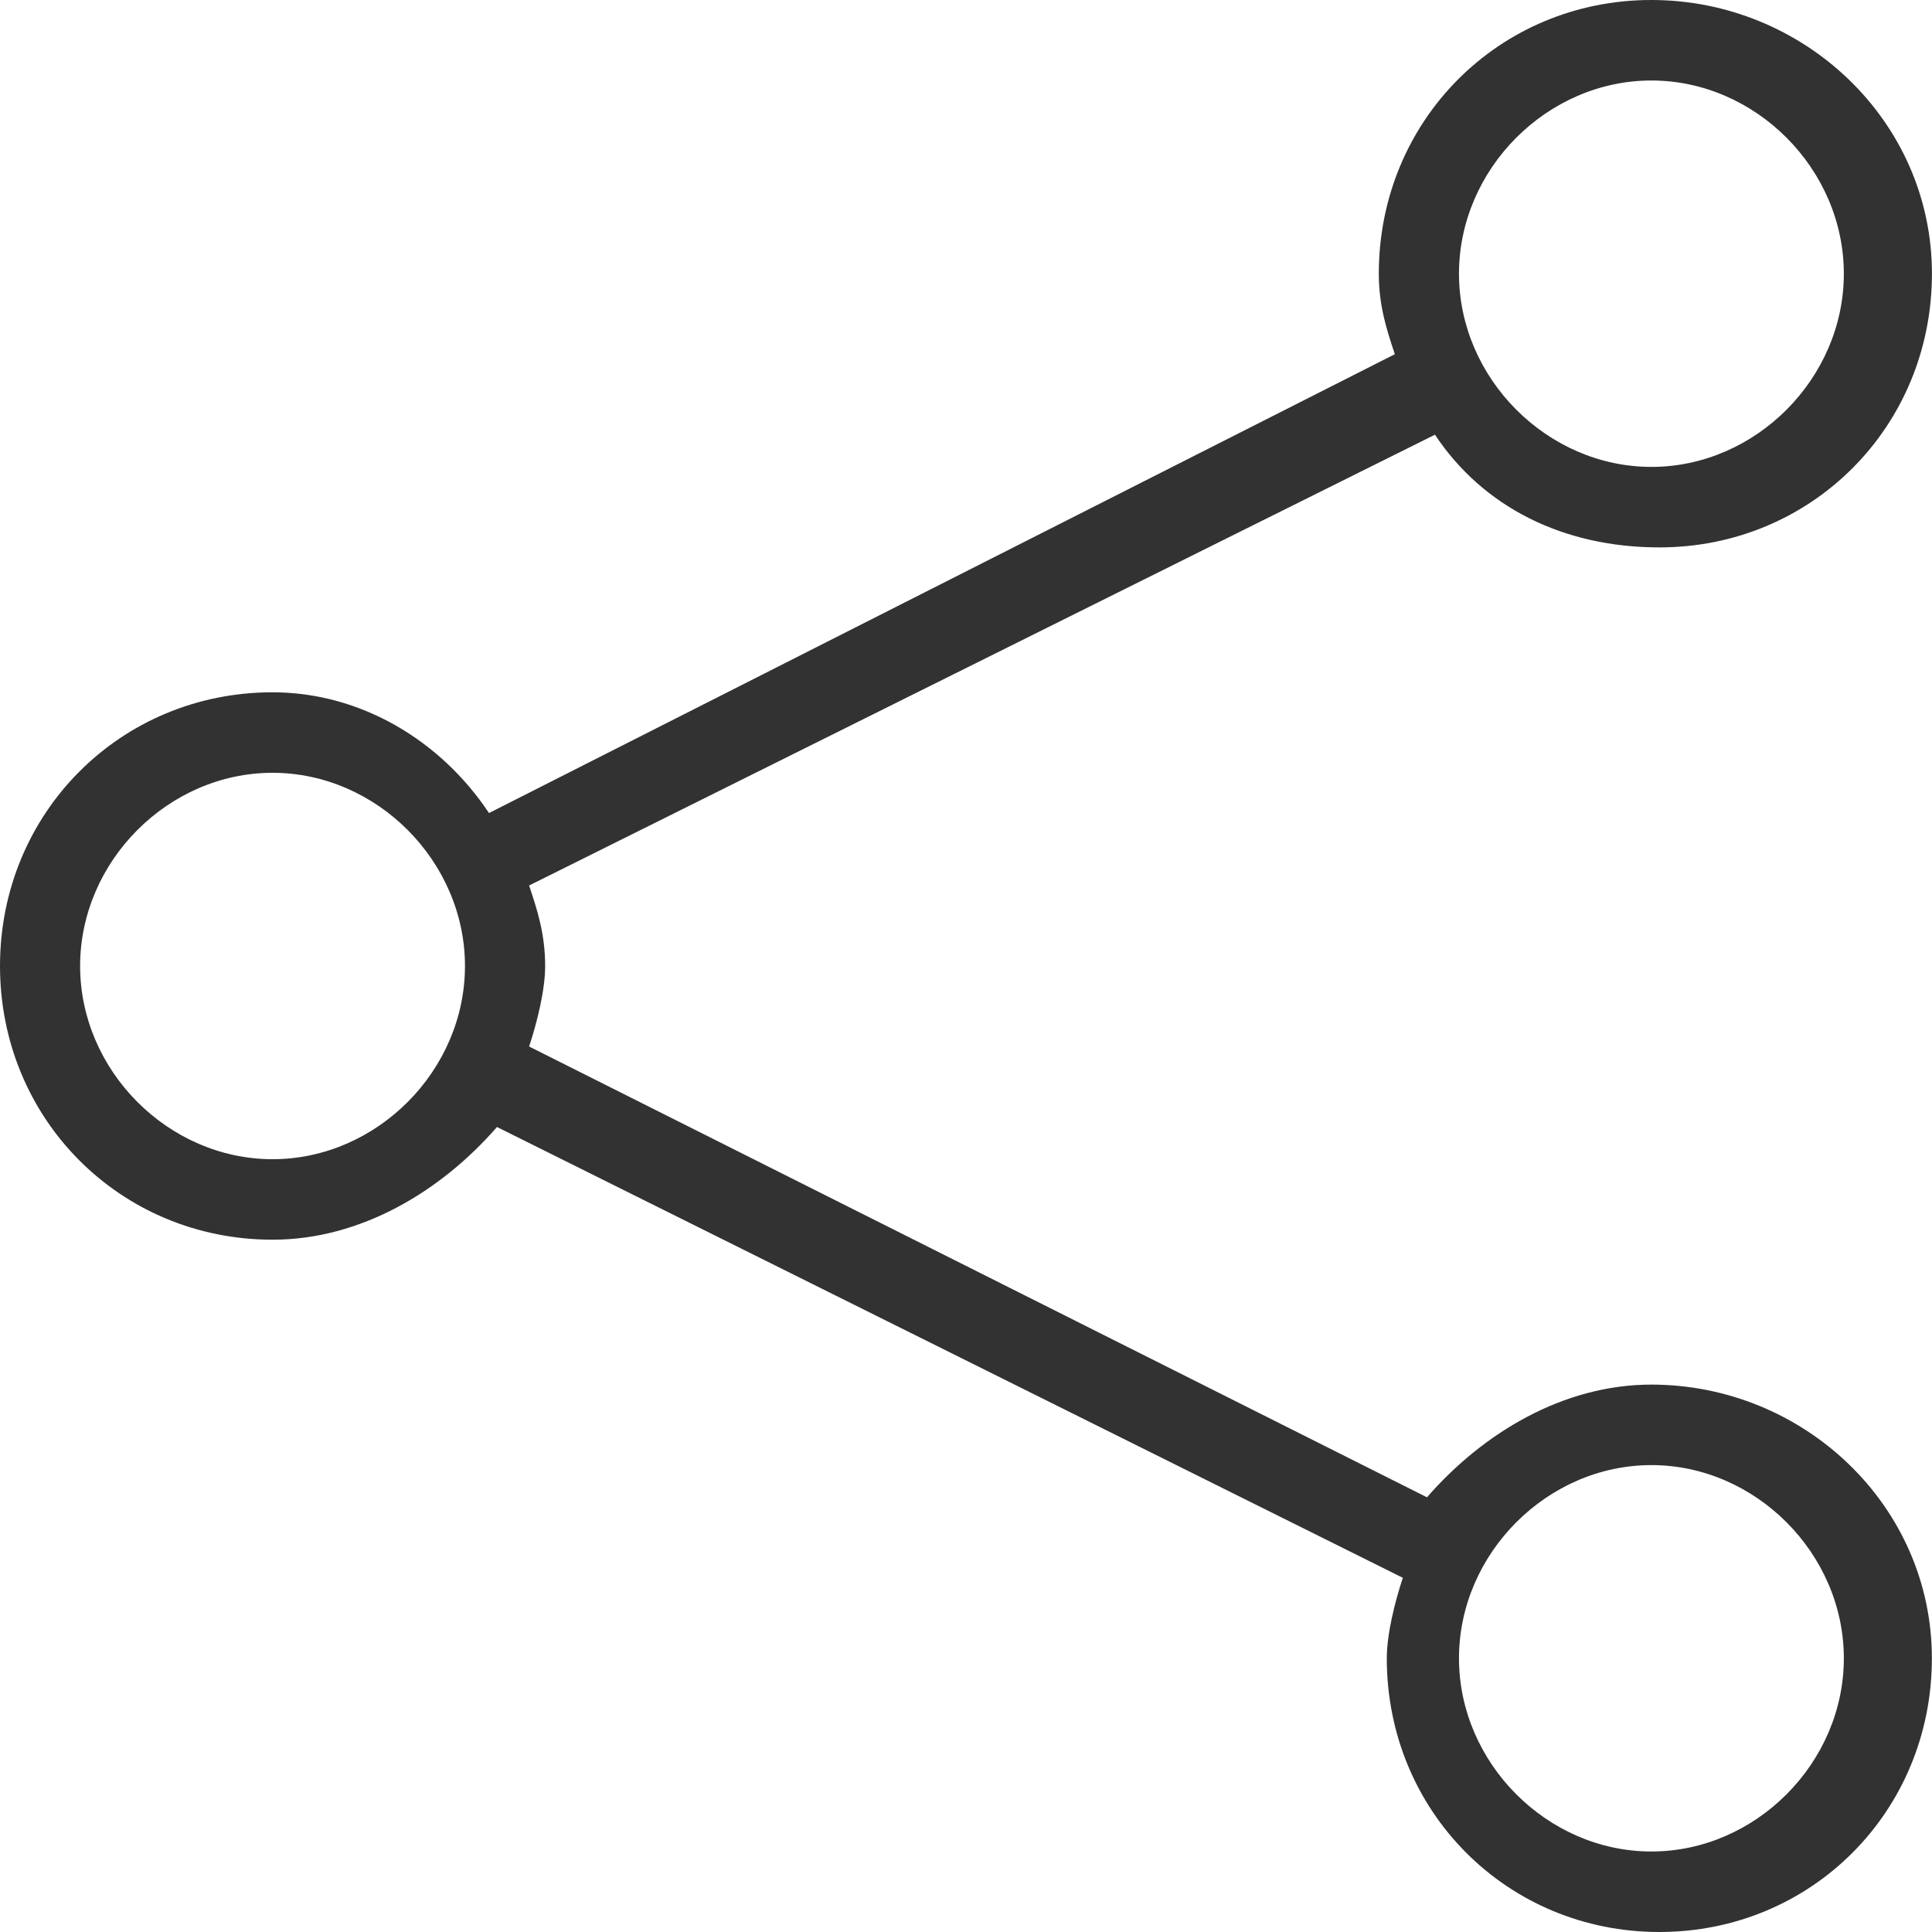 <svg height="30" viewBox="0 0 30 30" width="30" xmlns="http://www.w3.org/2000/svg"><path d="m25.643 21.5c-1.369 0-2.614.75-3.485 1.75l-13.942-7c.124-.375.249-.875.249-1.25 0-.5-.124-.875-.249-1.25l14.066-7c.747 1.125 1.992 1.75 3.485 1.75 2.365 0 4.232-1.875 4.232-4.25s-1.992-4.25-4.357-4.25c-2.365 0-4.232 1.875-4.232 4.25 0 .5.124.875.249 1.25l-14.066 7.125c-.747-1.125-1.992-1.875-3.361-1.875-2.365 0-4.232 1.875-4.232 4.25s1.867 4.25 4.232 4.25c1.369 0 2.614-.75 3.485-1.75l14.066 7c-.124.375-.249.875-.249 1.25 0 2.375 1.867 4.25 4.232 4.25 2.365 0 4.232-1.875 4.232-4.25s-1.992-4.25-4.357-4.25zm0-20.25c1.618 0 2.988 1.375 2.988 3s-1.369 3-2.988 3c-1.618 0-2.988-1.375-2.988-3s1.369-3 2.988-3zm-21.411 16.75c-1.618 0-2.988-1.375-2.988-3s1.369-3 2.988-3c1.618 0 2.988 1.375 2.988 3s-1.369 3-2.988 3zm21.411 10.75c-1.618 0-2.988-1.375-2.988-3s1.369-3 2.988-3c1.618 0 2.988 1.375 2.988 3s-1.369 3-2.988 3z" fill="#323232"/></svg>